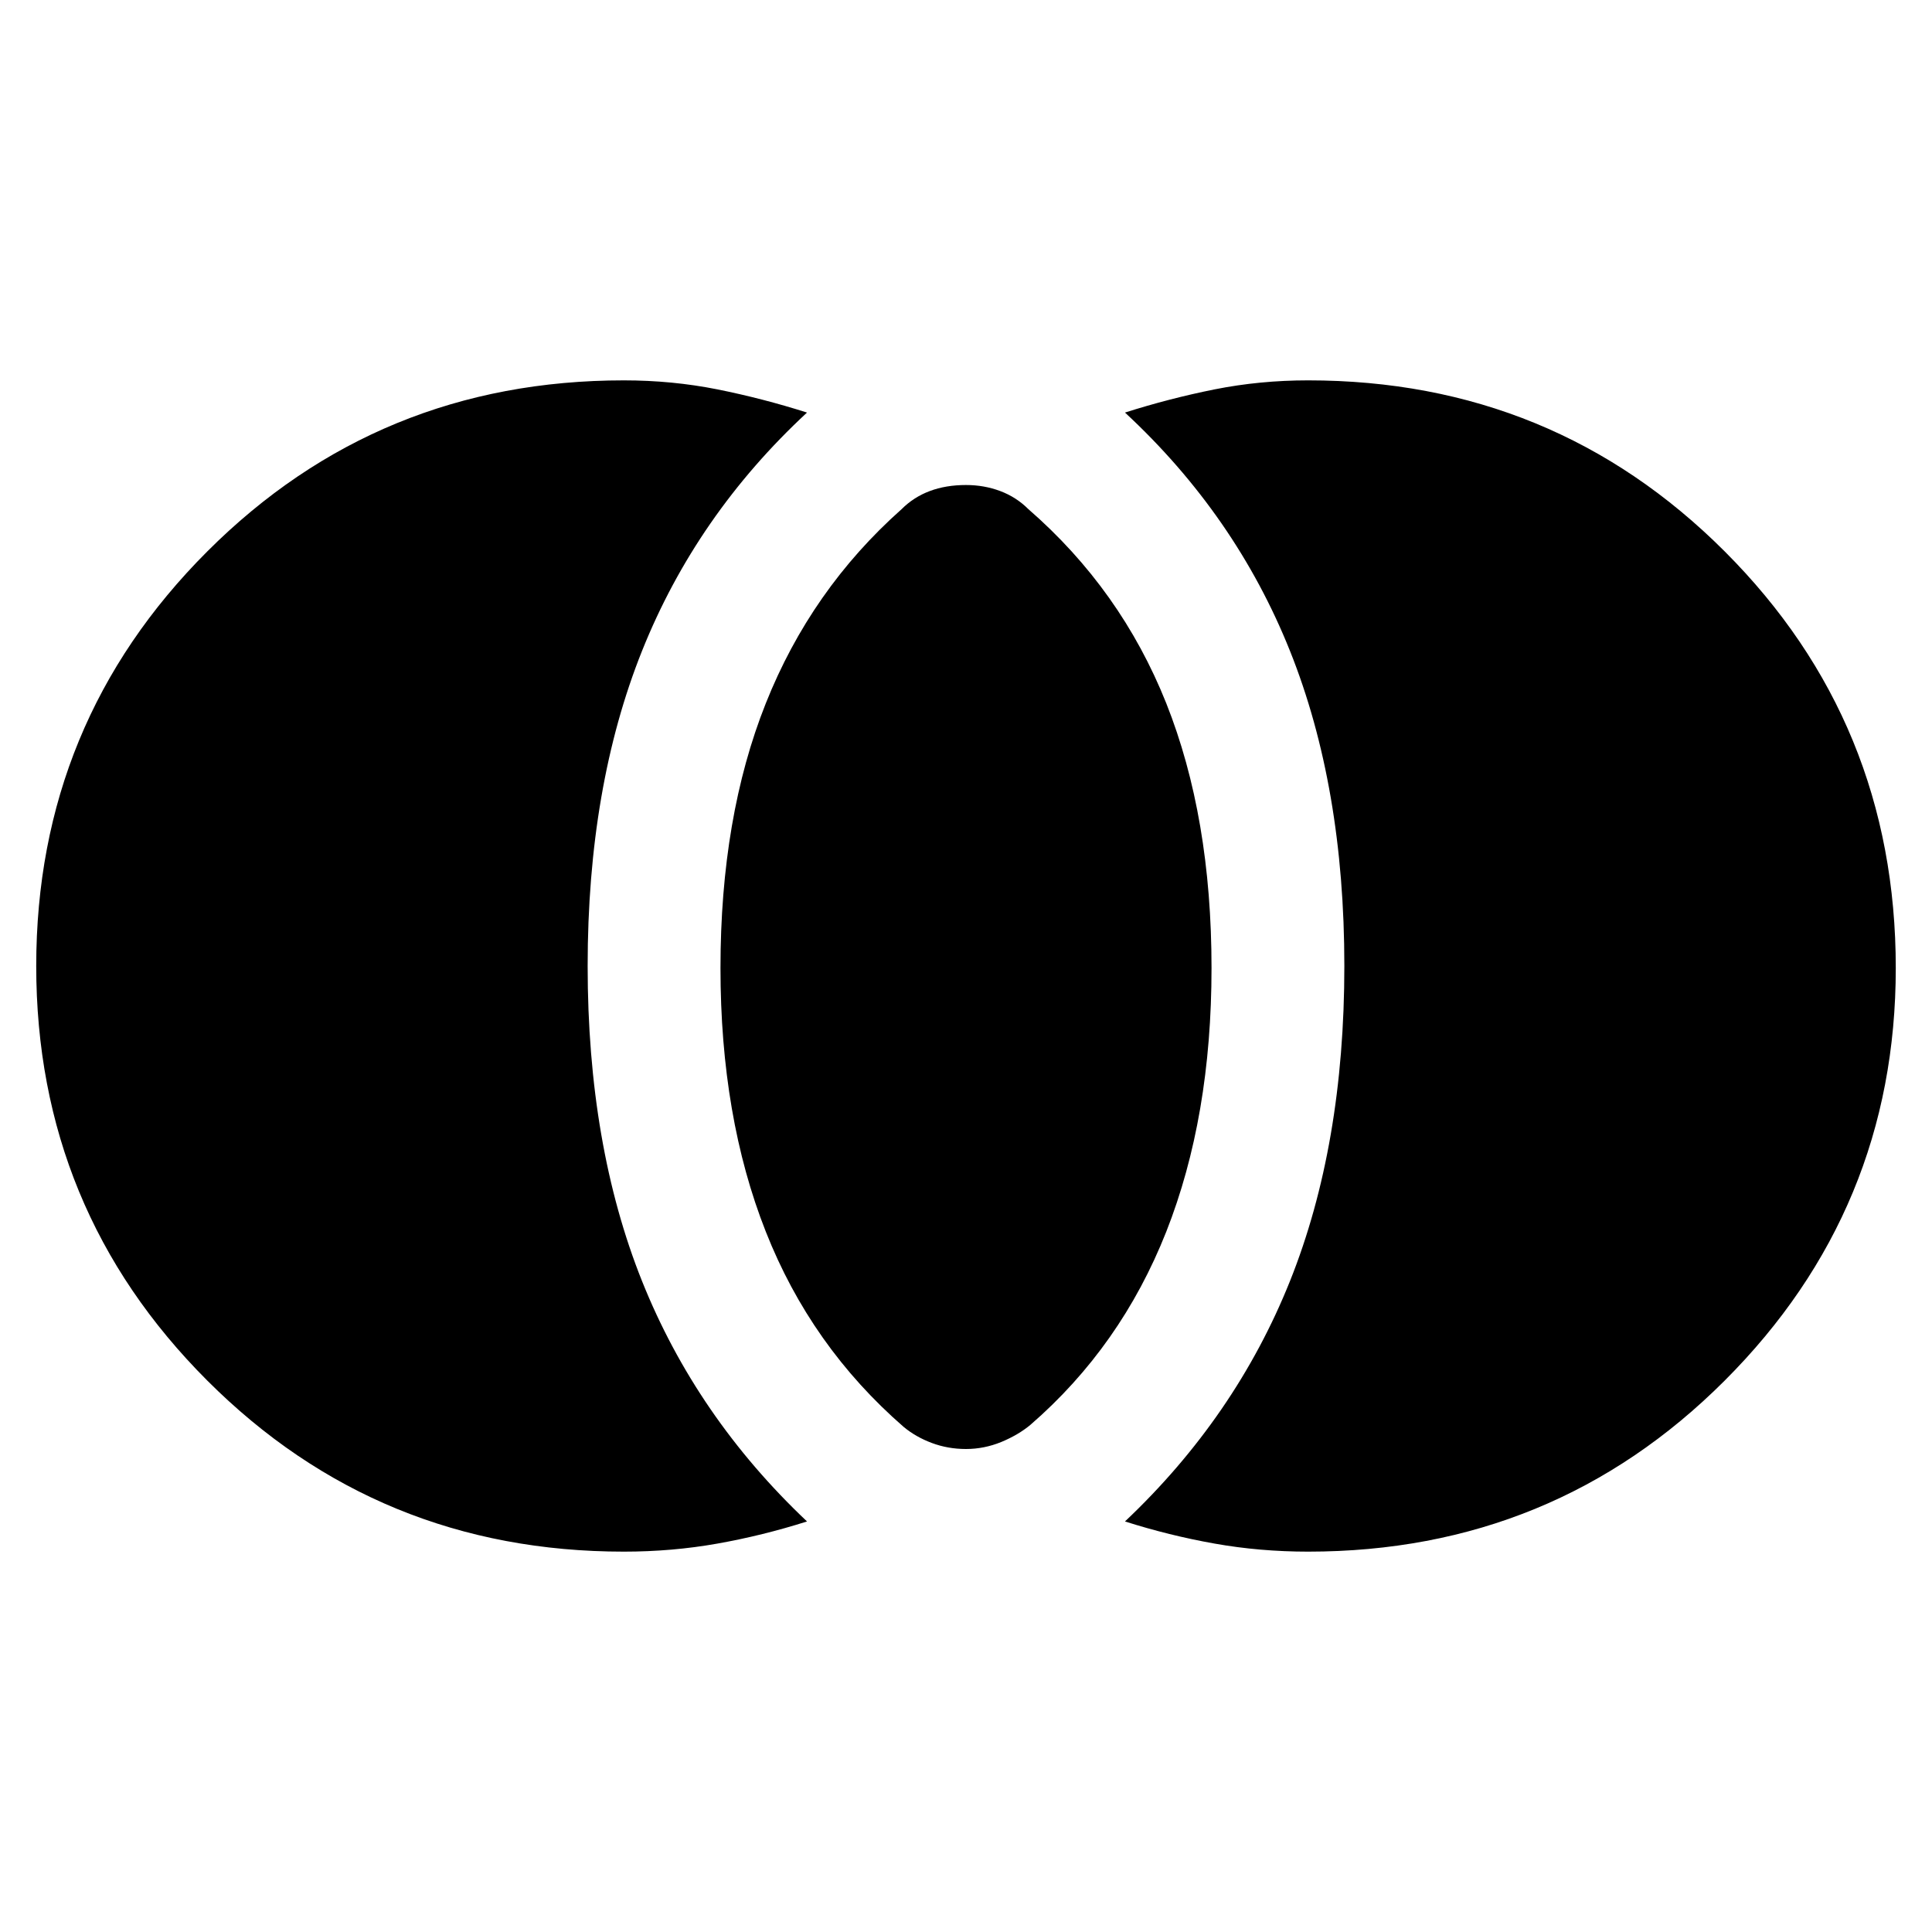 <svg xmlns="http://www.w3.org/2000/svg" height="24" width="24"><path d="M12 18q-.225 0-.425-.075-.2-.075-.35-.2-1.15-1-1.712-2.425-.563-1.425-.563-3.275 0-1.875.563-3.288.562-1.412 1.687-2.412.15-.15.35-.225.2-.075.45-.075.225 0 .425.075.2.075.35.225 1.15 1 1.713 2.412.562 1.413.562 3.288 0 1.85-.562 3.275-.563 1.425-1.688 2.4-.15.125-.362.213Q12.225 18 12 18Zm4.25 1.275q-.6 0-1.162-.1-.563-.1-1.113-.275 1.375-1.3 2.05-2.987.675-1.688.675-3.913 0-2.225-.675-3.913-.675-1.687-2.05-2.962.55-.175 1.113-.288.562-.112 1.162-.112 3.05 0 5.175 2.125t2.125 5.175q0 3-2.125 5.125t-5.175 2.125Zm-8.5 0q-3.05 0-5.175-2.125T.45 12q0-3.025 2.125-5.15Q4.7 4.725 7.75 4.725q.6 0 1.162.112.563.113 1.113.288Q8.65 6.4 7.975 8.087 7.3 9.775 7.3 12q0 2.225.675 3.913.675 1.687 2.05 2.987-.55.175-1.113.275-.562.1-1.162.1Z"/></svg>